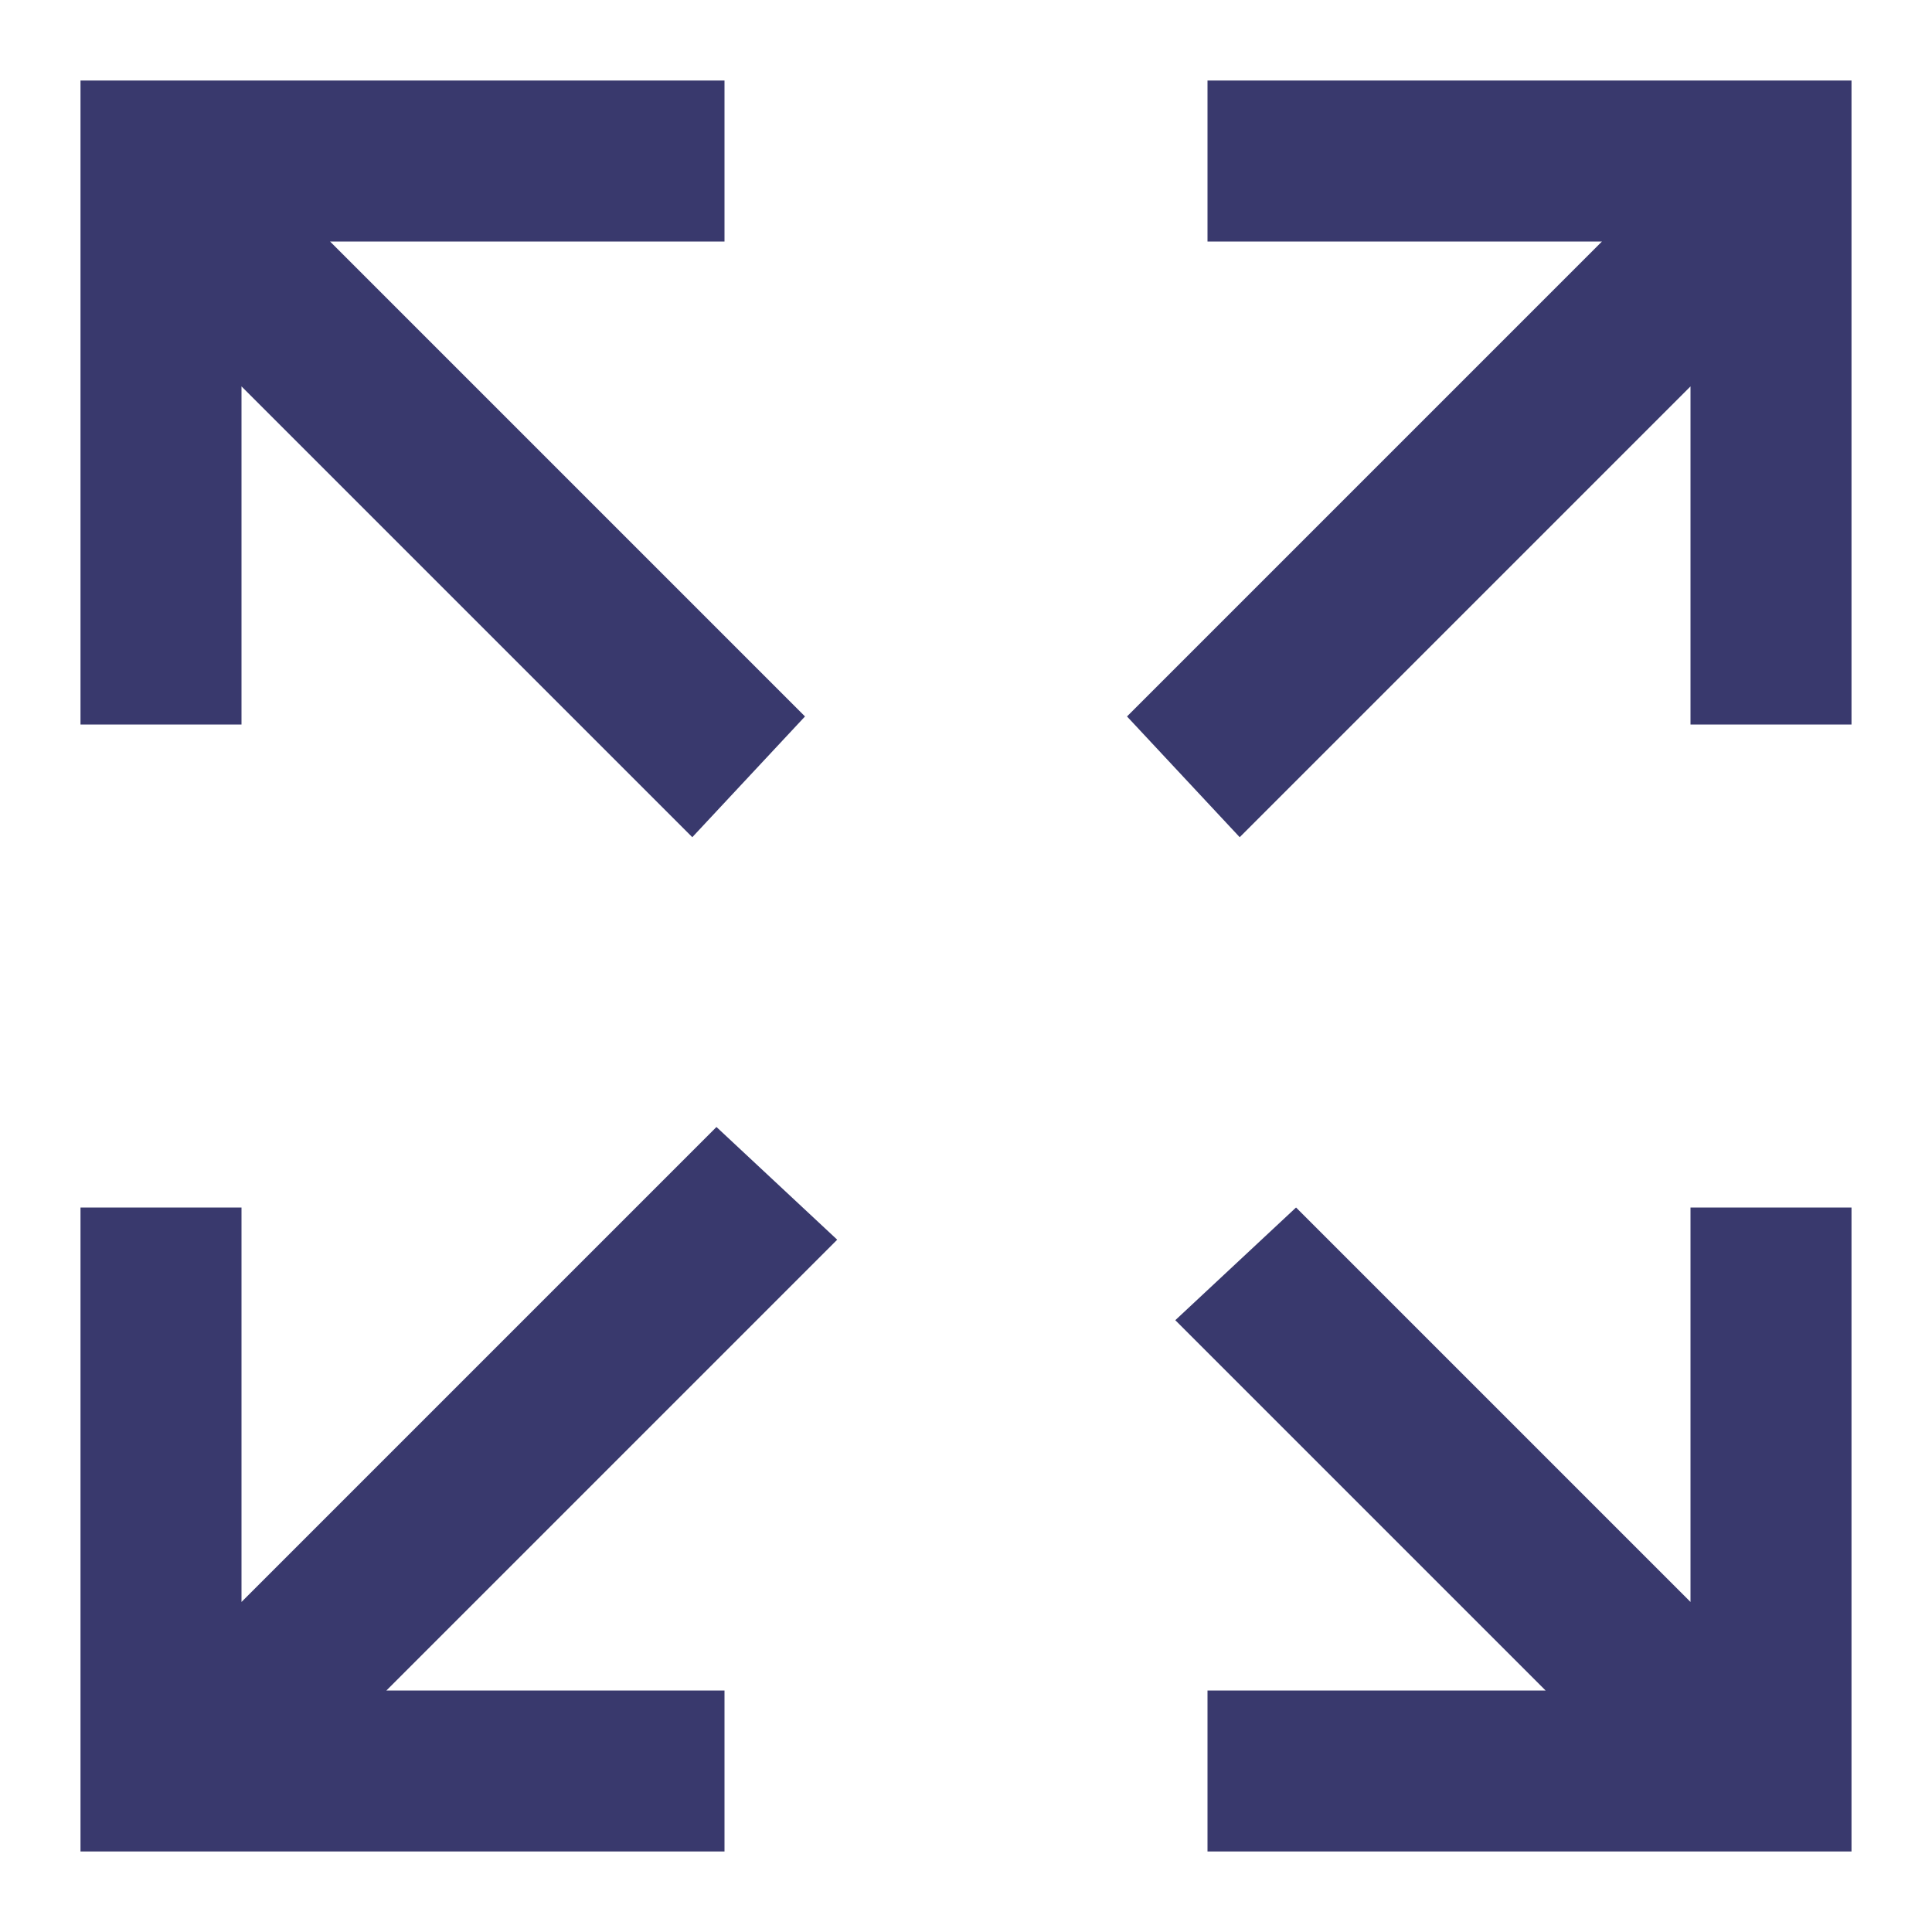 <?xml version="1.0" encoding="utf-8"?>
<!-- Generator: Adobe Illustrator 22.0.1, SVG Export Plug-In . SVG Version: 6.00 Build 0)  -->
<svg version="1.1" id="Ebene_1" xmlns="http://www.w3.org/2000/svg" xmlns:xlink="http://www.w3.org/1999/xlink" x="0px" y="0px"
	 viewBox="0 0 24 24" style="enable-background:new 0 0 24 24;" xml:space="preserve">
<style type="text/css">
	.st0{fill:#5757AA;}
	.st1{fill:#9B9BAA;}
	.st2{fill:#5EA343;}
	.st3{fill:#7F7FBB;}
	.st4{opacity:0.2;fill:none;}
	.st5{fill:#E63A3F;}
	.st6{fill:#FFFFFF;}
	.st7{fill:#FAFAFA;}
	.st8{fill:none;stroke:#5757AA;stroke-width:2;stroke-linecap:round;stroke-miterlimit:10;}
	.st9{fill:#CBEBC1;}
	.st10{fill:#CECED9;}
	.st11{fill:#414180;}
	.st12{fill:#EDEDF2;}
	.st13{fill:#39396D;}
	.st14{fill:url(#SVGID_1_);}
	.st15{fill:url(#SVGID_2_);}
	.st16{fill:url(#SVGID_3_);}
	.st17{fill:url(#SVGID_4_);}
</style>
<g>
	<polygon class="st13" points="8.9,14 3,19.9 3,15 1,15 1,21 1,23 3,23 9,23 9,21 4.8,21 10.4,15.4 	"/>
	<polygon class="st13" points="15,1 15,3 19.9,3 14,8.9 15.4,10.4 21,4.8 21,9 23,9 23,1 	"/>
	<polygon class="st13" points="21,19.9 16.1,15 14.6,16.4 19.2,21 15,21 15,23 21,23 23,23 23,21 23,15 21,15 	"/>
	<polygon class="st13" points="3,4.8 8.6,10.4 10,8.9 4.1,3 9,3 9,1 3,1 1,1 1,3 1,9 3,9 	"/>
</g>
</svg>

